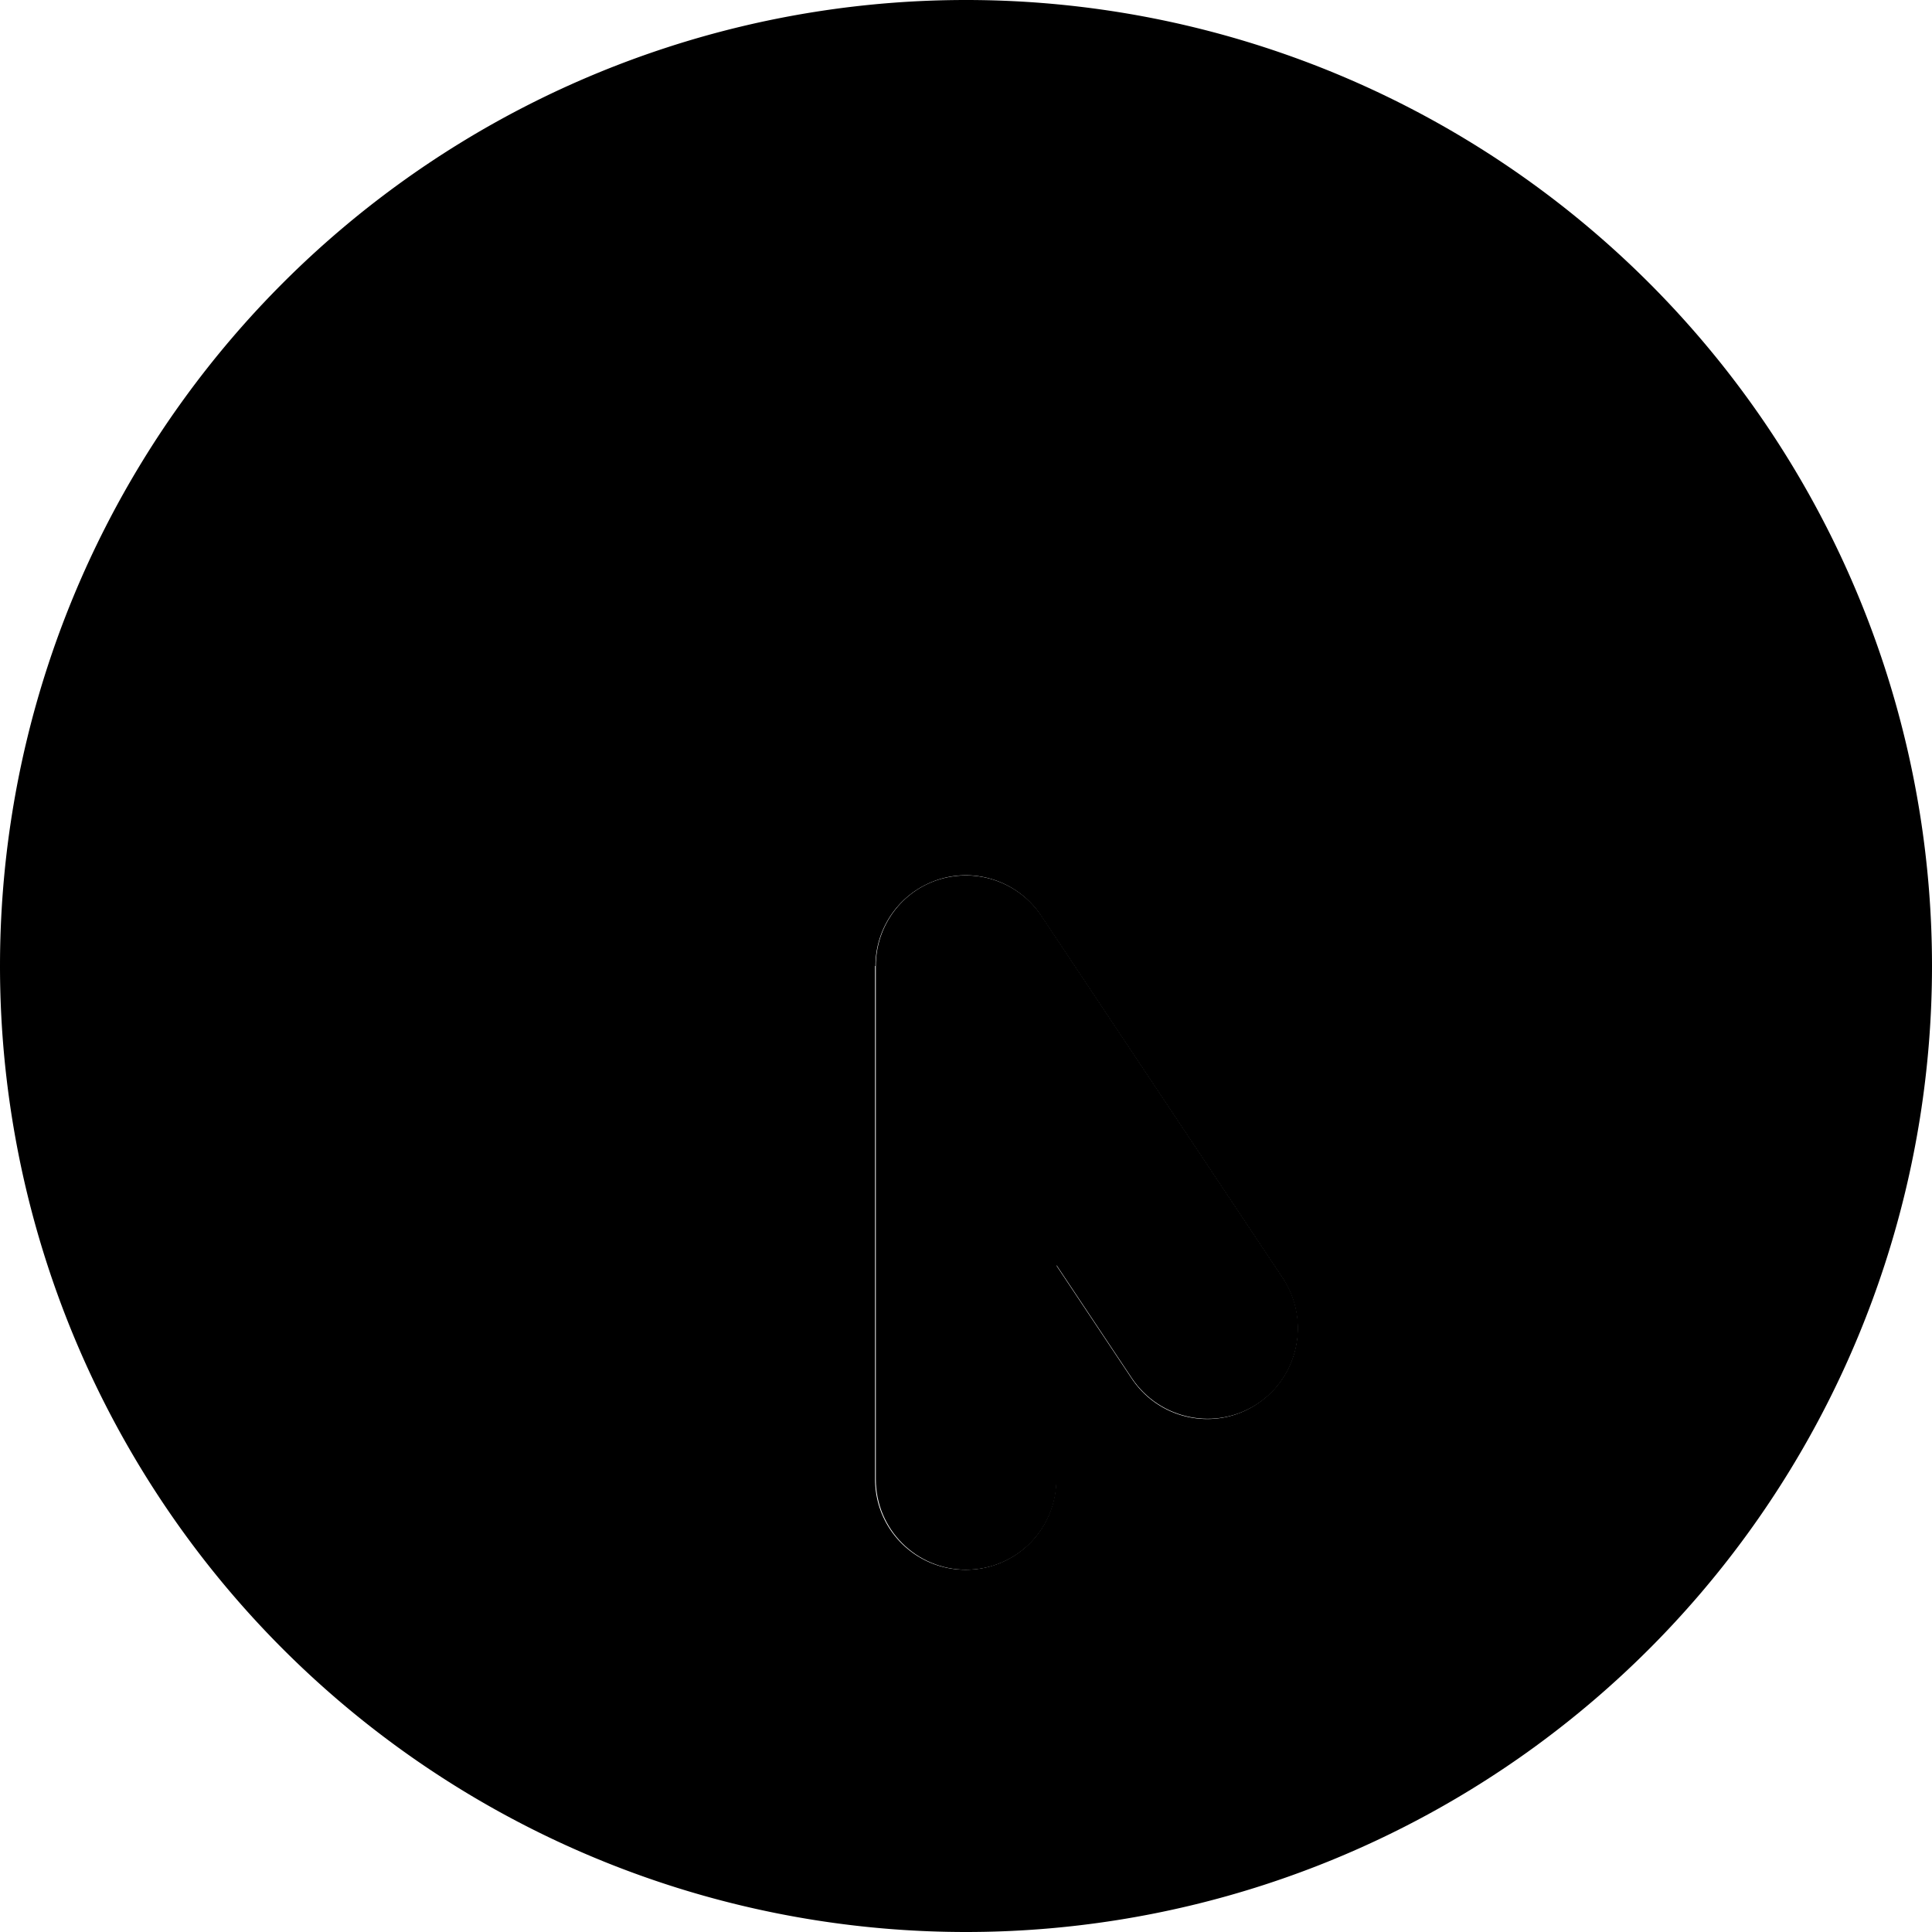<svg xmlns="http://www.w3.org/2000/svg" width="24" height="24" viewBox="0 0 512 512">
    <path class="pr-icon-duotone-secondary" d="M0 256a256 256 0 1 0 512 0A256 256 0 1 0 0 256zm232 0c0-10.6 6.9-19.9 17-23s21.1 .9 26.9 9.7l64 96c2.7 4.1 4 8.7 4 13.3c0 7.8-3.8 15.4-10.7 20c-11 7.4-25.9 4.4-33.3-6.7l-20-30 0 56.7c0 13.3-10.7 24-24 24s-24-10.7-24-24l0-136z"/>
    <path class="pr-icon-duotone-primary" d="M256 416c13.3 0 24-10.7 24-24l0-56.7 20 30c7.4 11 22.3 14 33.3 6.7s14-22.3 6.7-33.3l-64-96c-5.9-8.8-16.8-12.7-26.9-9.7s-17 12.4-17 23l0 136c0 13.3 10.7 24 24 24z"/>
</svg>